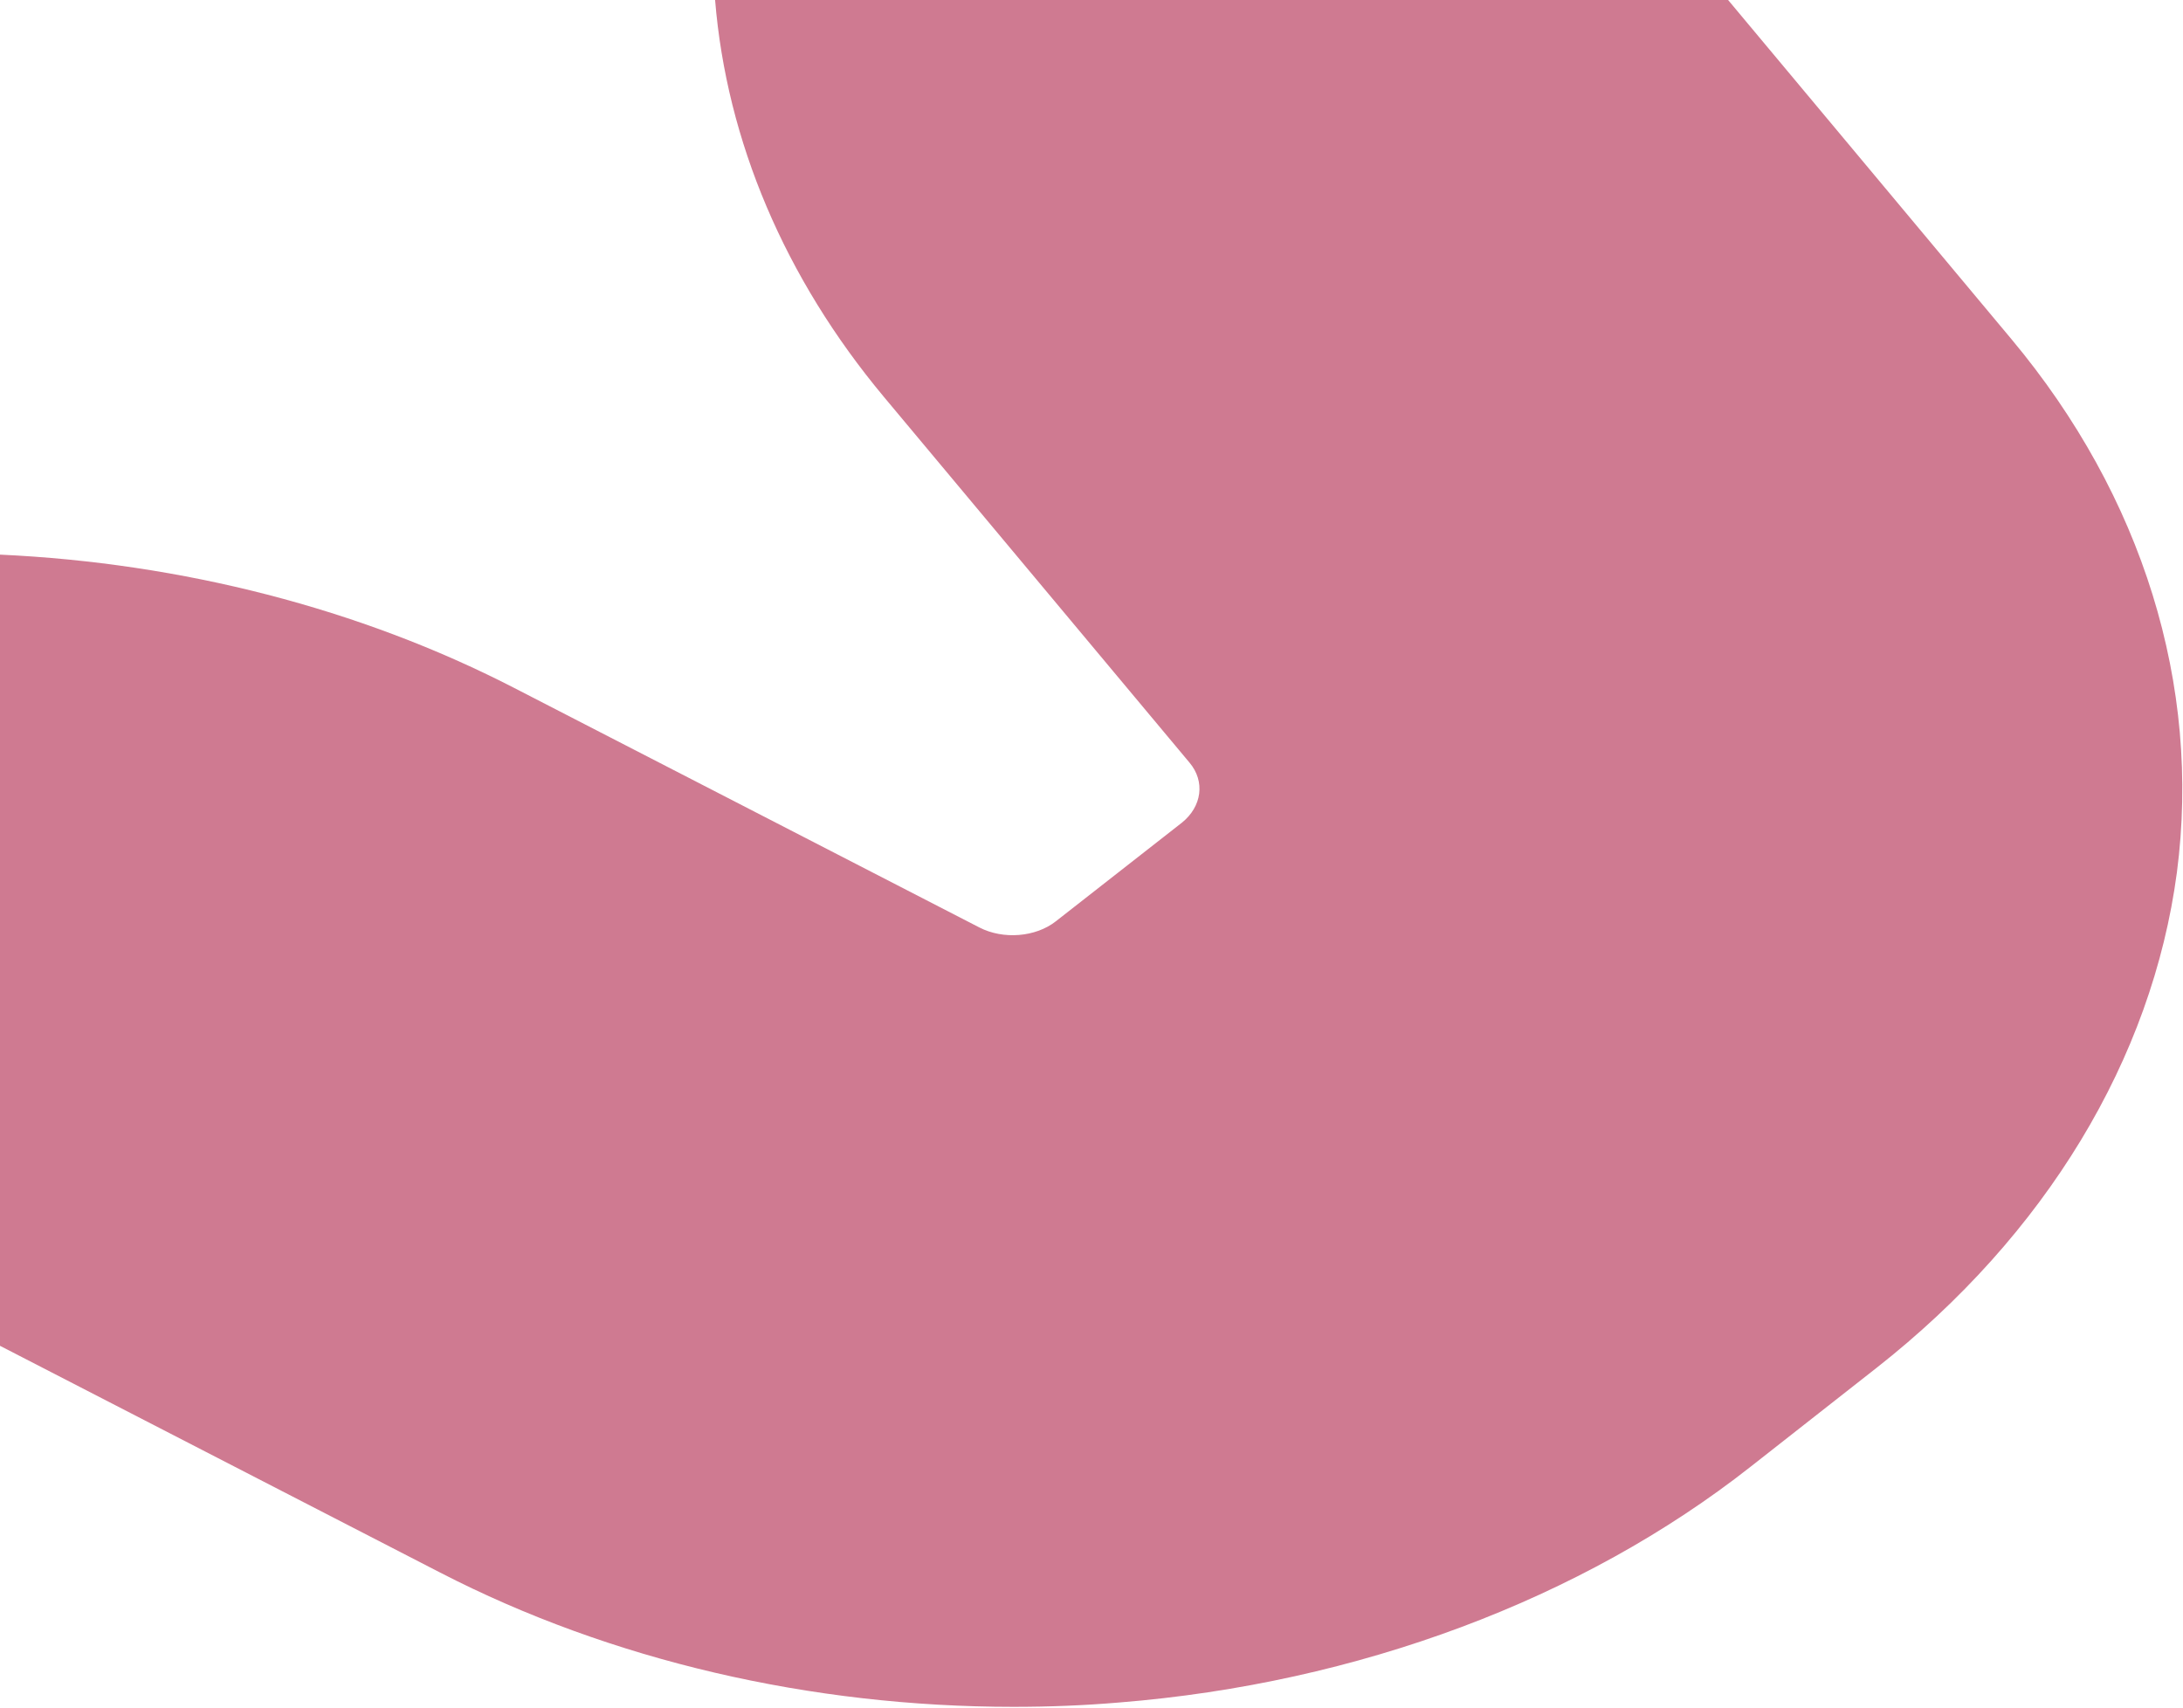 <svg width="1240" height="970" viewBox="0 0 1240 970" fill="none" xmlns="http://www.w3.org/2000/svg">
<path d="M981.608 0H406.191C412.747 80.046 445.766 157.996 502.094 225.464L675.69 433.203C684.674 443.876 682.731 458.17 671.32 467.318L599.697 523.351C588.285 532.309 569.833 533.833 556.237 526.781L291.593 390.512C204.431 345.724 103.429 319.804 0 315.04V764.443L250.076 893.28C346.95 943.213 460.577 969.514 575.66 969.514C595.812 969.514 615.721 968.752 635.873 967.037C771.108 956.173 898.574 908.527 994.476 833.054L1065.86 777.022C1162 701.549 1222.46 601.491 1236.54 495.525C1250.38 389.369 1217.12 281.878 1142.58 192.683L981.608 0Z" fill="#CF7A91"/>
</svg>
